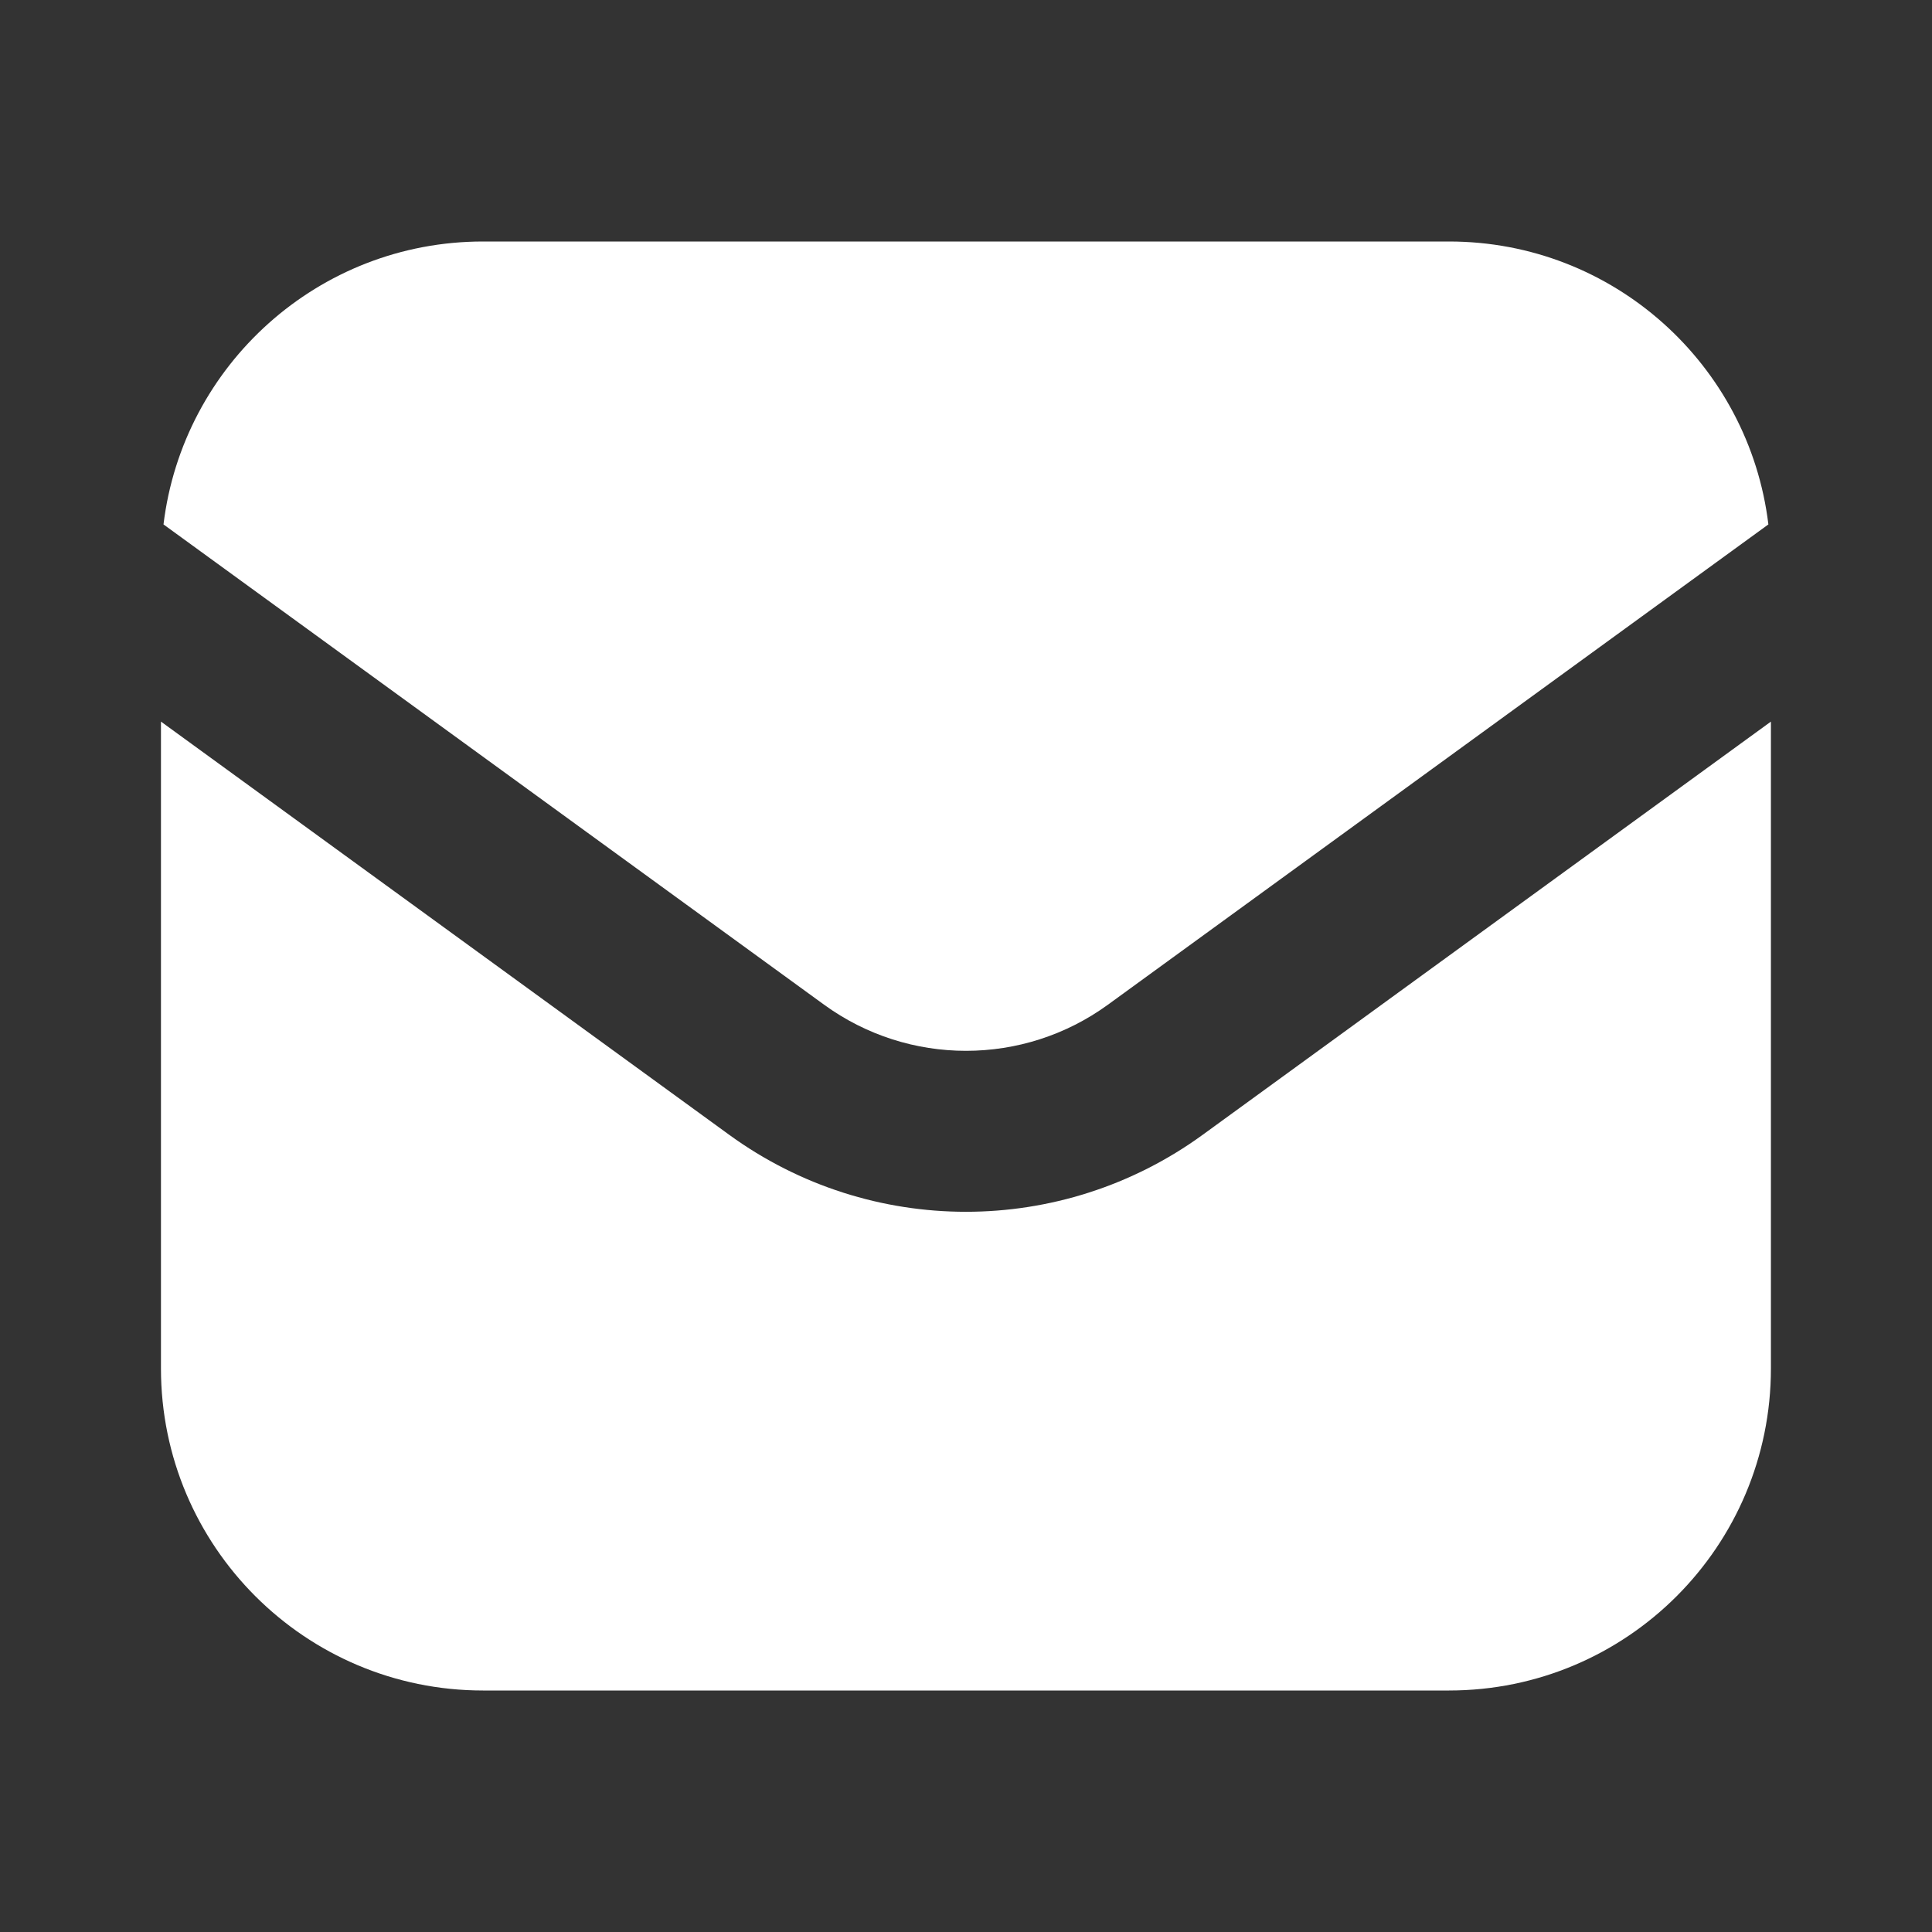 <svg width="16" height="16" viewBox="0 0 16 16" fill="none" xmlns="http://www.w3.org/2000/svg">
<rect x="0" y="0" width="16" height="16" fill="#333333" stroke="none"/>
<path d="M14.666 11.333C14.666 12.806 13.473 14 12 14H4C2.528 14 1.333 12.806 1.333 11.333V5.976L6.039 9.398C7.208 10.248 8.791 10.248 9.96 9.398L14.666 5.976V11.333ZM12 2C13.363 2 14.485 3.023 14.645 4.343L9.176 8.32C8.475 8.83 7.525 8.83 6.824 8.32L1.354 4.343C1.514 3.023 2.637 2 4 2H12Z" fill="white"/>
</svg>
